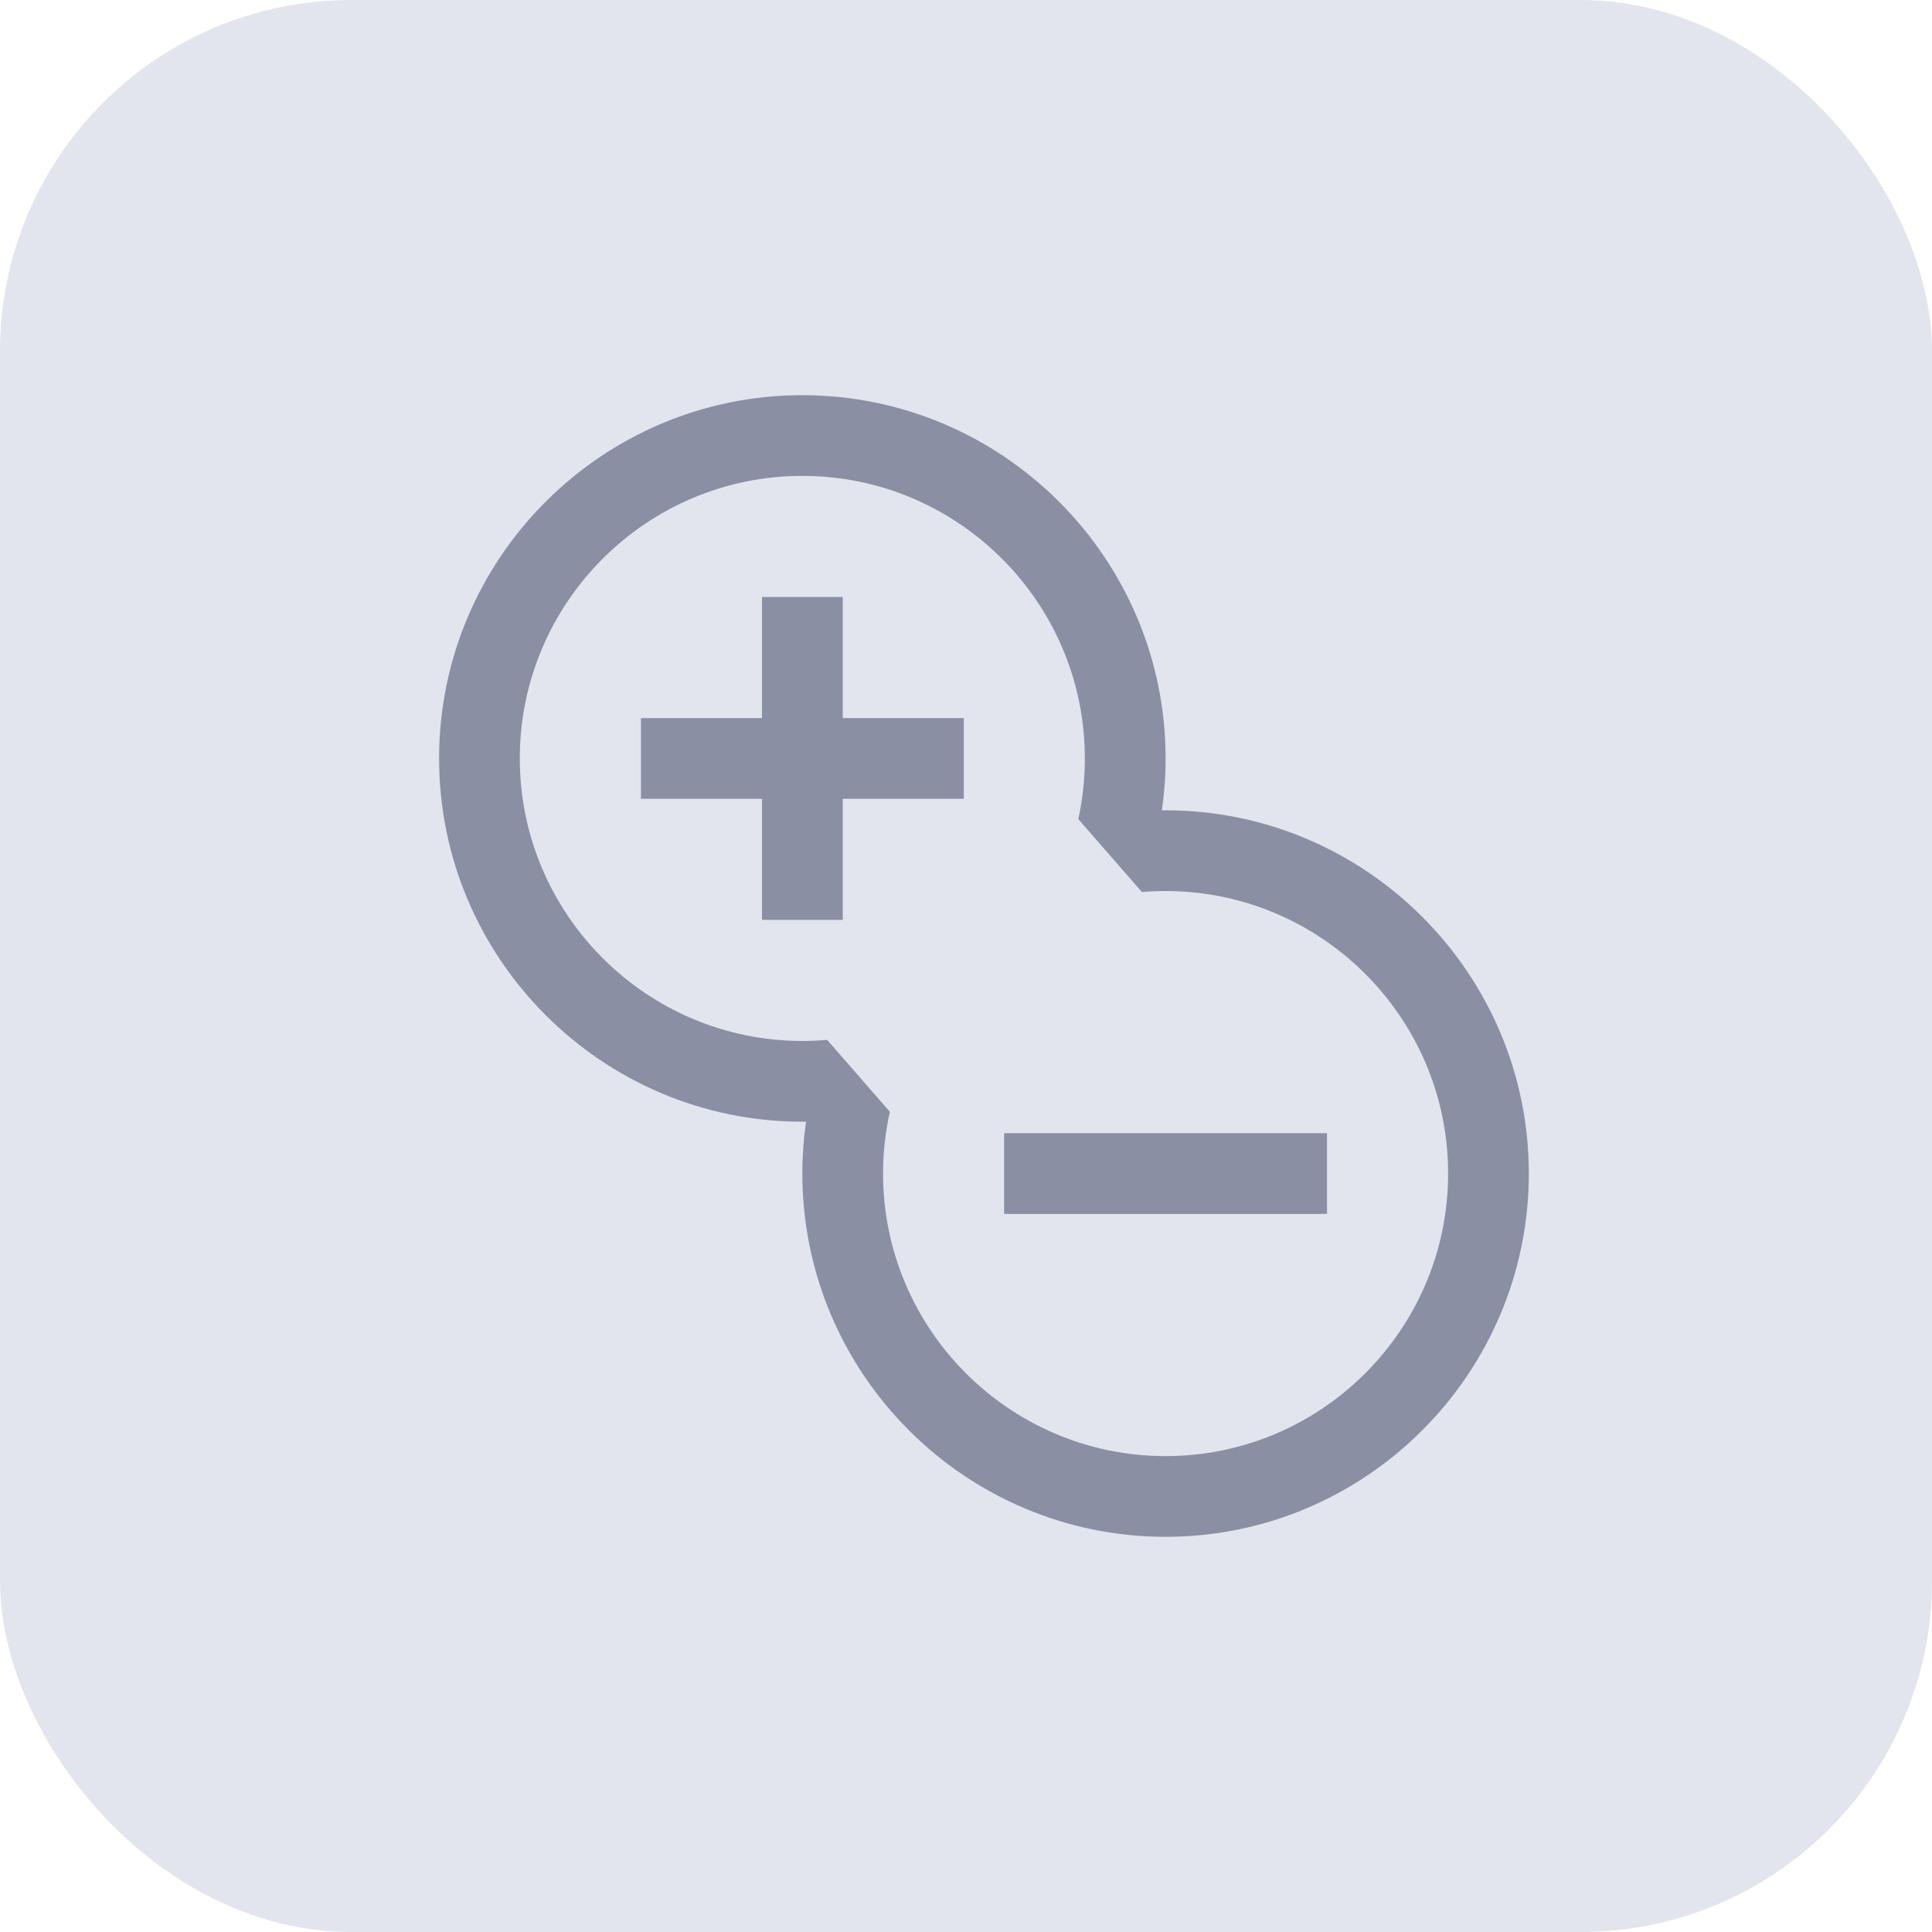 <svg width="44" height="44" viewBox="0 0 44 44" fill="none" xmlns="http://www.w3.org/2000/svg">
<g id="behavior/supply-increase-decrease">
<rect id="artwork" width="44" height="44" rx="8" fill="#E2E5ED"/>
<path id="Subtract" fill-rule="evenodd" clip-rule="evenodd" d="M26.546 17.273C26.546 12.713 22.832 9 18.273 9C13.713 9 10 12.713 10 17.273C10 21.832 13.713 25.546 18.273 25.546C18.301 25.546 18.329 25.545 18.357 25.545C18.302 25.931 18.273 26.326 18.273 26.727C18.273 31.287 21.986 35 26.546 35C31.105 35 34.818 31.287 34.818 26.727C34.818 22.168 31.105 18.454 26.546 18.454C26.517 18.454 26.489 18.455 26.461 18.455C26.517 18.069 26.546 17.674 26.546 17.273ZM20.266 25.32C20.165 25.773 20.111 26.244 20.111 26.727C20.111 30.275 22.997 33.162 26.546 33.162C30.093 33.162 32.98 30.275 32.98 26.727C32.98 23.179 30.093 20.293 26.546 20.293C26.364 20.293 26.184 20.3 26.006 20.315L24.558 18.655C24.655 18.209 24.707 17.747 24.707 17.273C24.707 13.725 21.821 10.838 18.273 10.838C14.725 10.838 11.838 13.725 11.838 17.273C11.838 20.821 14.725 23.707 18.273 23.707C18.463 23.707 18.652 23.699 18.838 23.683L20.266 25.32Z" fill="#8A8FA4"/>
<path id="Vector" d="M21.95 16.354L21.95 18.192L19.193 18.192L19.193 20.95L17.354 20.95L17.354 18.192L14.597 18.192L14.597 16.354L17.354 16.354L17.354 13.596L19.193 13.596L19.193 16.354L21.95 16.354Z" fill="#8A8FA4"/>
<path id="Vector_2" d="M22.868 25.808H25.626H27.464H30.222V27.646H27.464H25.626H22.868V25.808Z" fill="#8A8FA4"/>
</g>
</svg>
